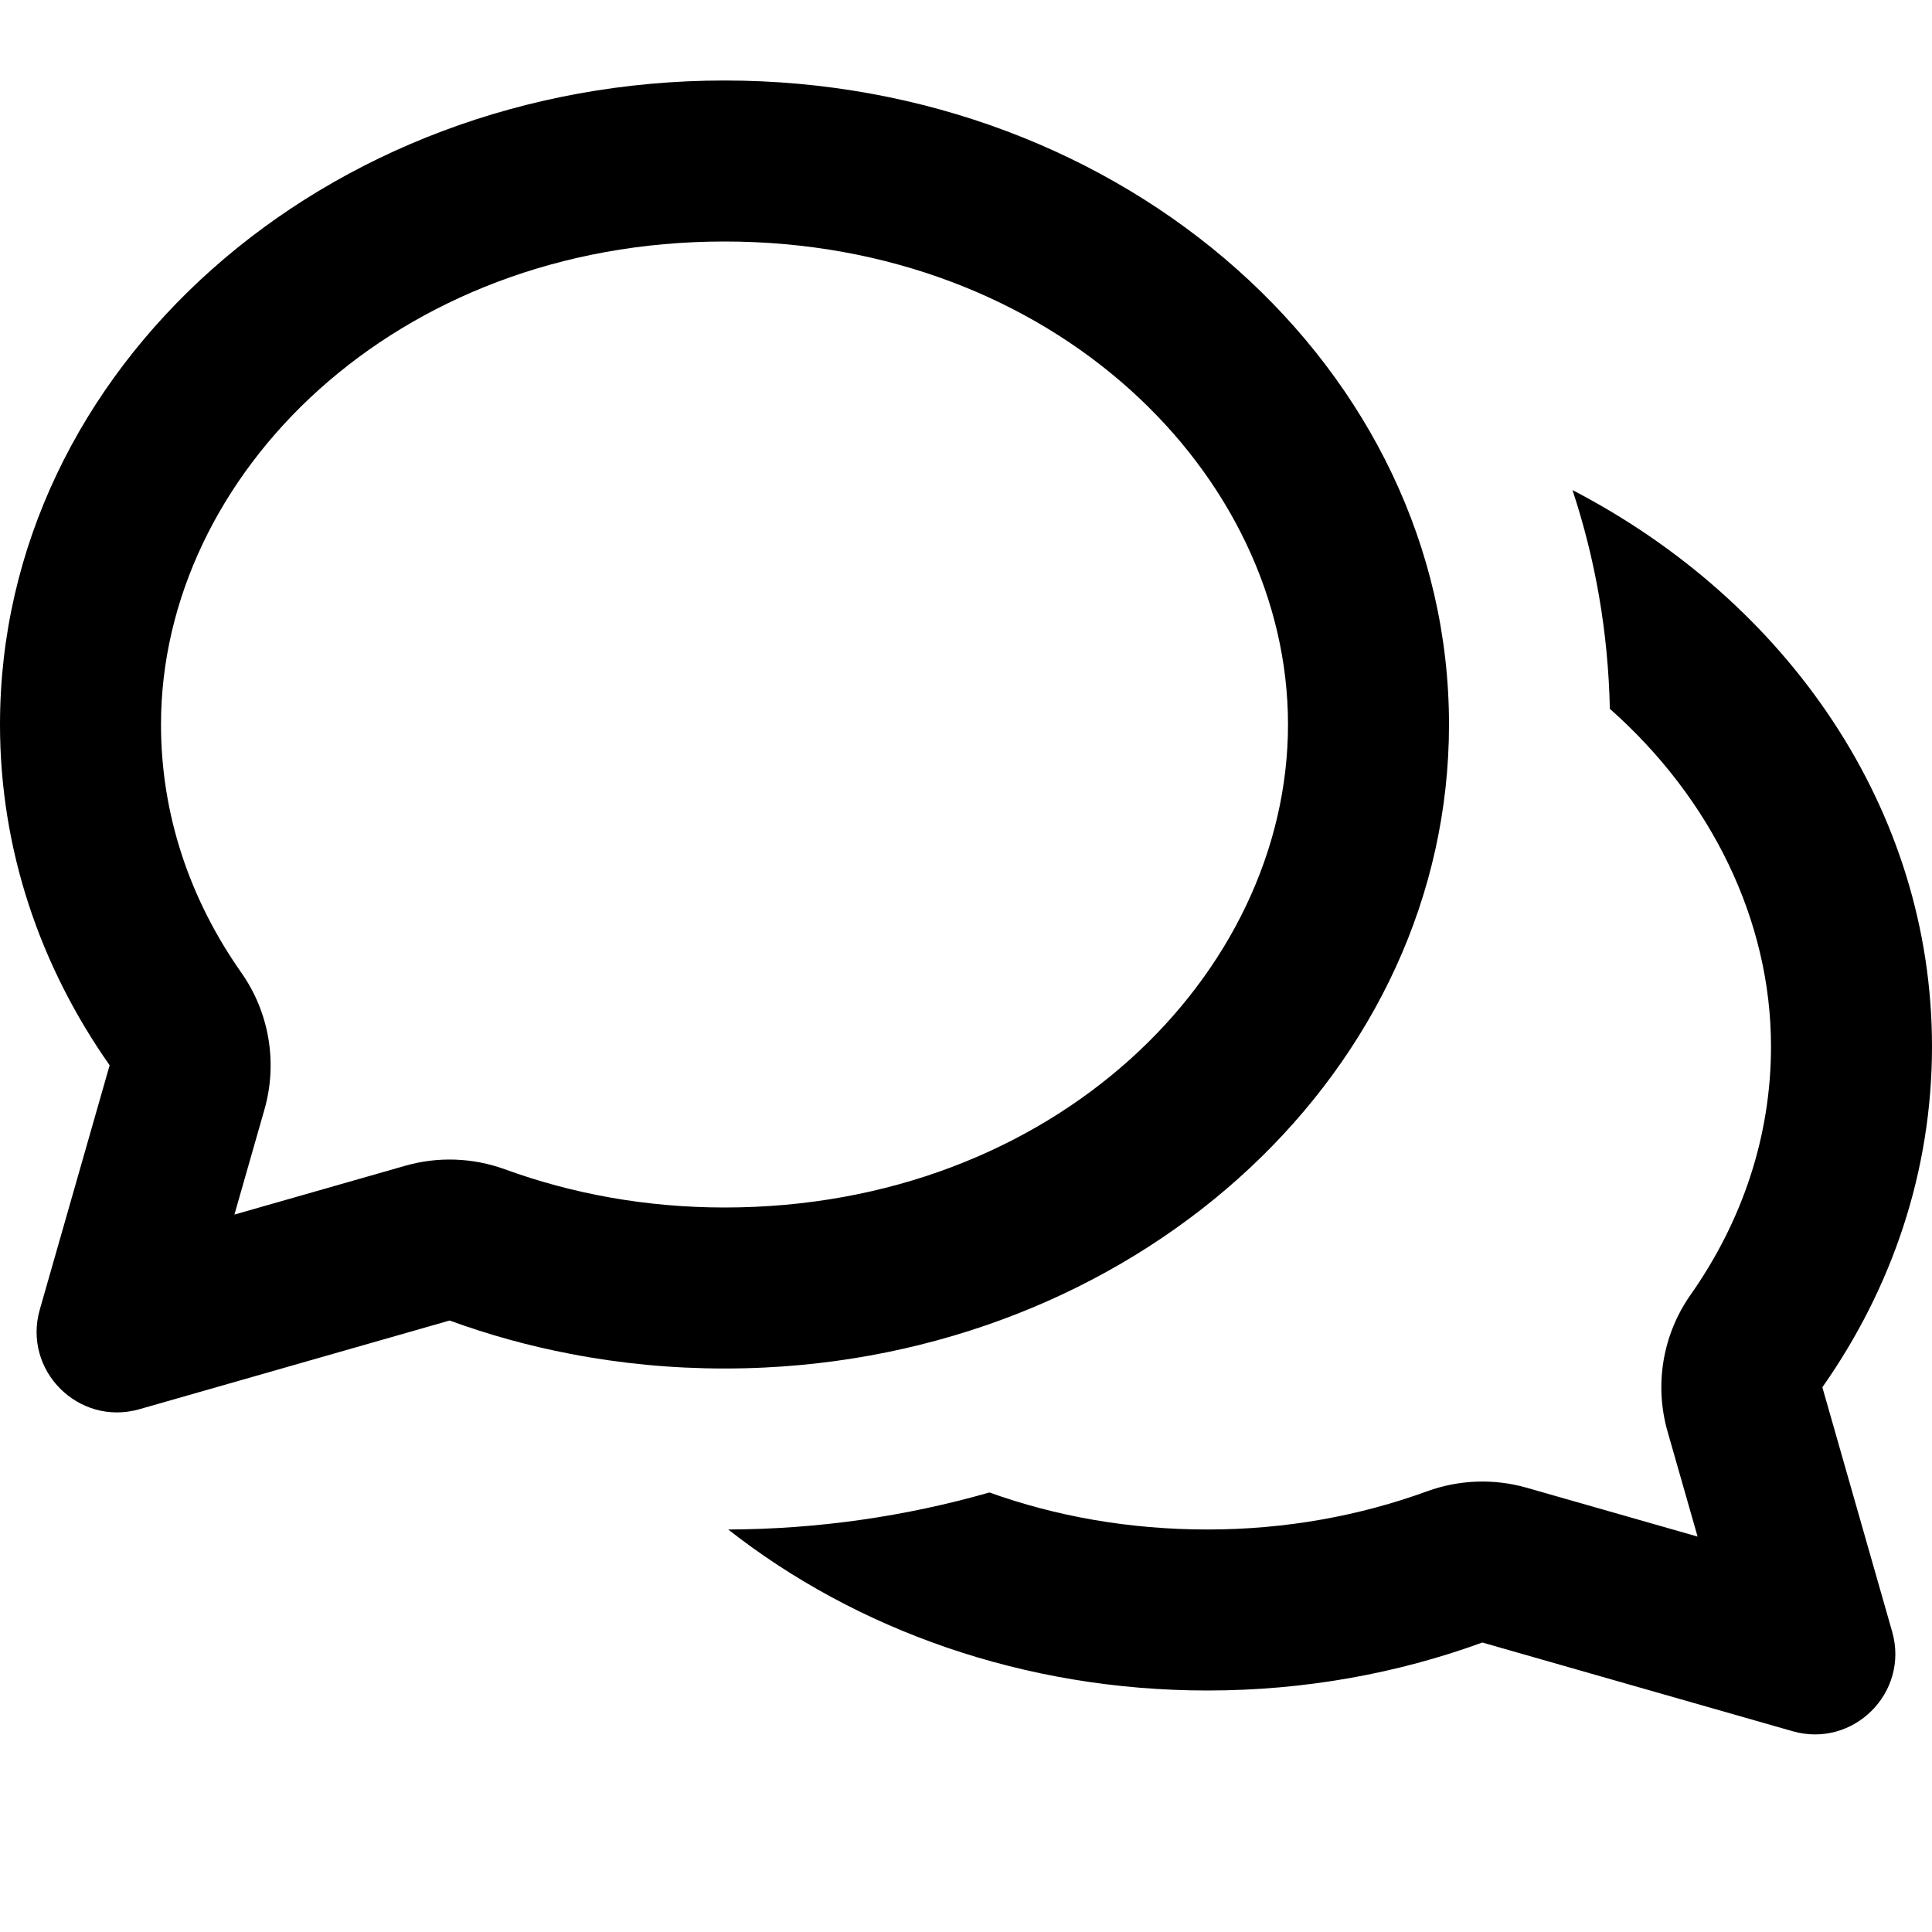 <svg width="24" height="24" viewBox="0 0 24 24" fill="none" xmlns="http://www.w3.org/2000/svg">
<path fill-rule="evenodd" clip-rule="evenodd" d="M0 9C0 10.555 0.499 12.005 1.362 13.233L0.494 16.269C0.279 17.024 0.976 17.721 1.731 17.506L5.585 16.404C6.067 16.58 6.57 16.72 7.09 16.819C7.09 16.819 7.09 16.82 7.09 16.819C7.705 16.938 8.344 17 9 17C9.168 17 9.334 16.996 9.5 16.988C9.5 16.988 9.5 16.988 9.5 16.988C14.238 16.758 18 13.269 18 9C18 4.582 13.971 1 9 1C4.029 1 0 4.582 0 9ZM3.285 13.783C3.451 13.202 3.345 12.577 2.998 12.083C2.355 11.169 2 10.115 2 9C2 5.901 4.906 3 9 3C13.094 3 16 5.901 16 9C16 12.099 13.094 15 9 15C8.025 15 7.104 14.829 6.271 14.525C5.874 14.381 5.442 14.365 5.036 14.481L2.912 15.088L3.285 13.783Z" fill="currentColor"/>
<path d="M19.534 6.088C19.817 6.943 19.978 7.853 19.998 8.805C21.259 9.921 22 11.435 22 13C22 14.115 21.644 15.169 21.002 16.083C20.654 16.577 20.549 17.202 20.715 17.783L21.088 19.088L18.964 18.481C18.558 18.365 18.125 18.381 17.729 18.525C16.895 18.829 15.974 19 15 19C14.021 19 13.11 18.834 12.291 18.54C11.256 18.836 10.164 18.996 9.046 19C10.633 20.245 12.717 21 15 21C16.208 21 17.361 20.788 18.414 20.404L22.269 21.506C23.023 21.721 23.721 21.024 23.505 20.269L22.638 17.233C23.501 16.006 24 14.555 24 13C24 10.051 22.205 7.475 19.534 6.088Z" fill="currentColor"/>
</svg>
